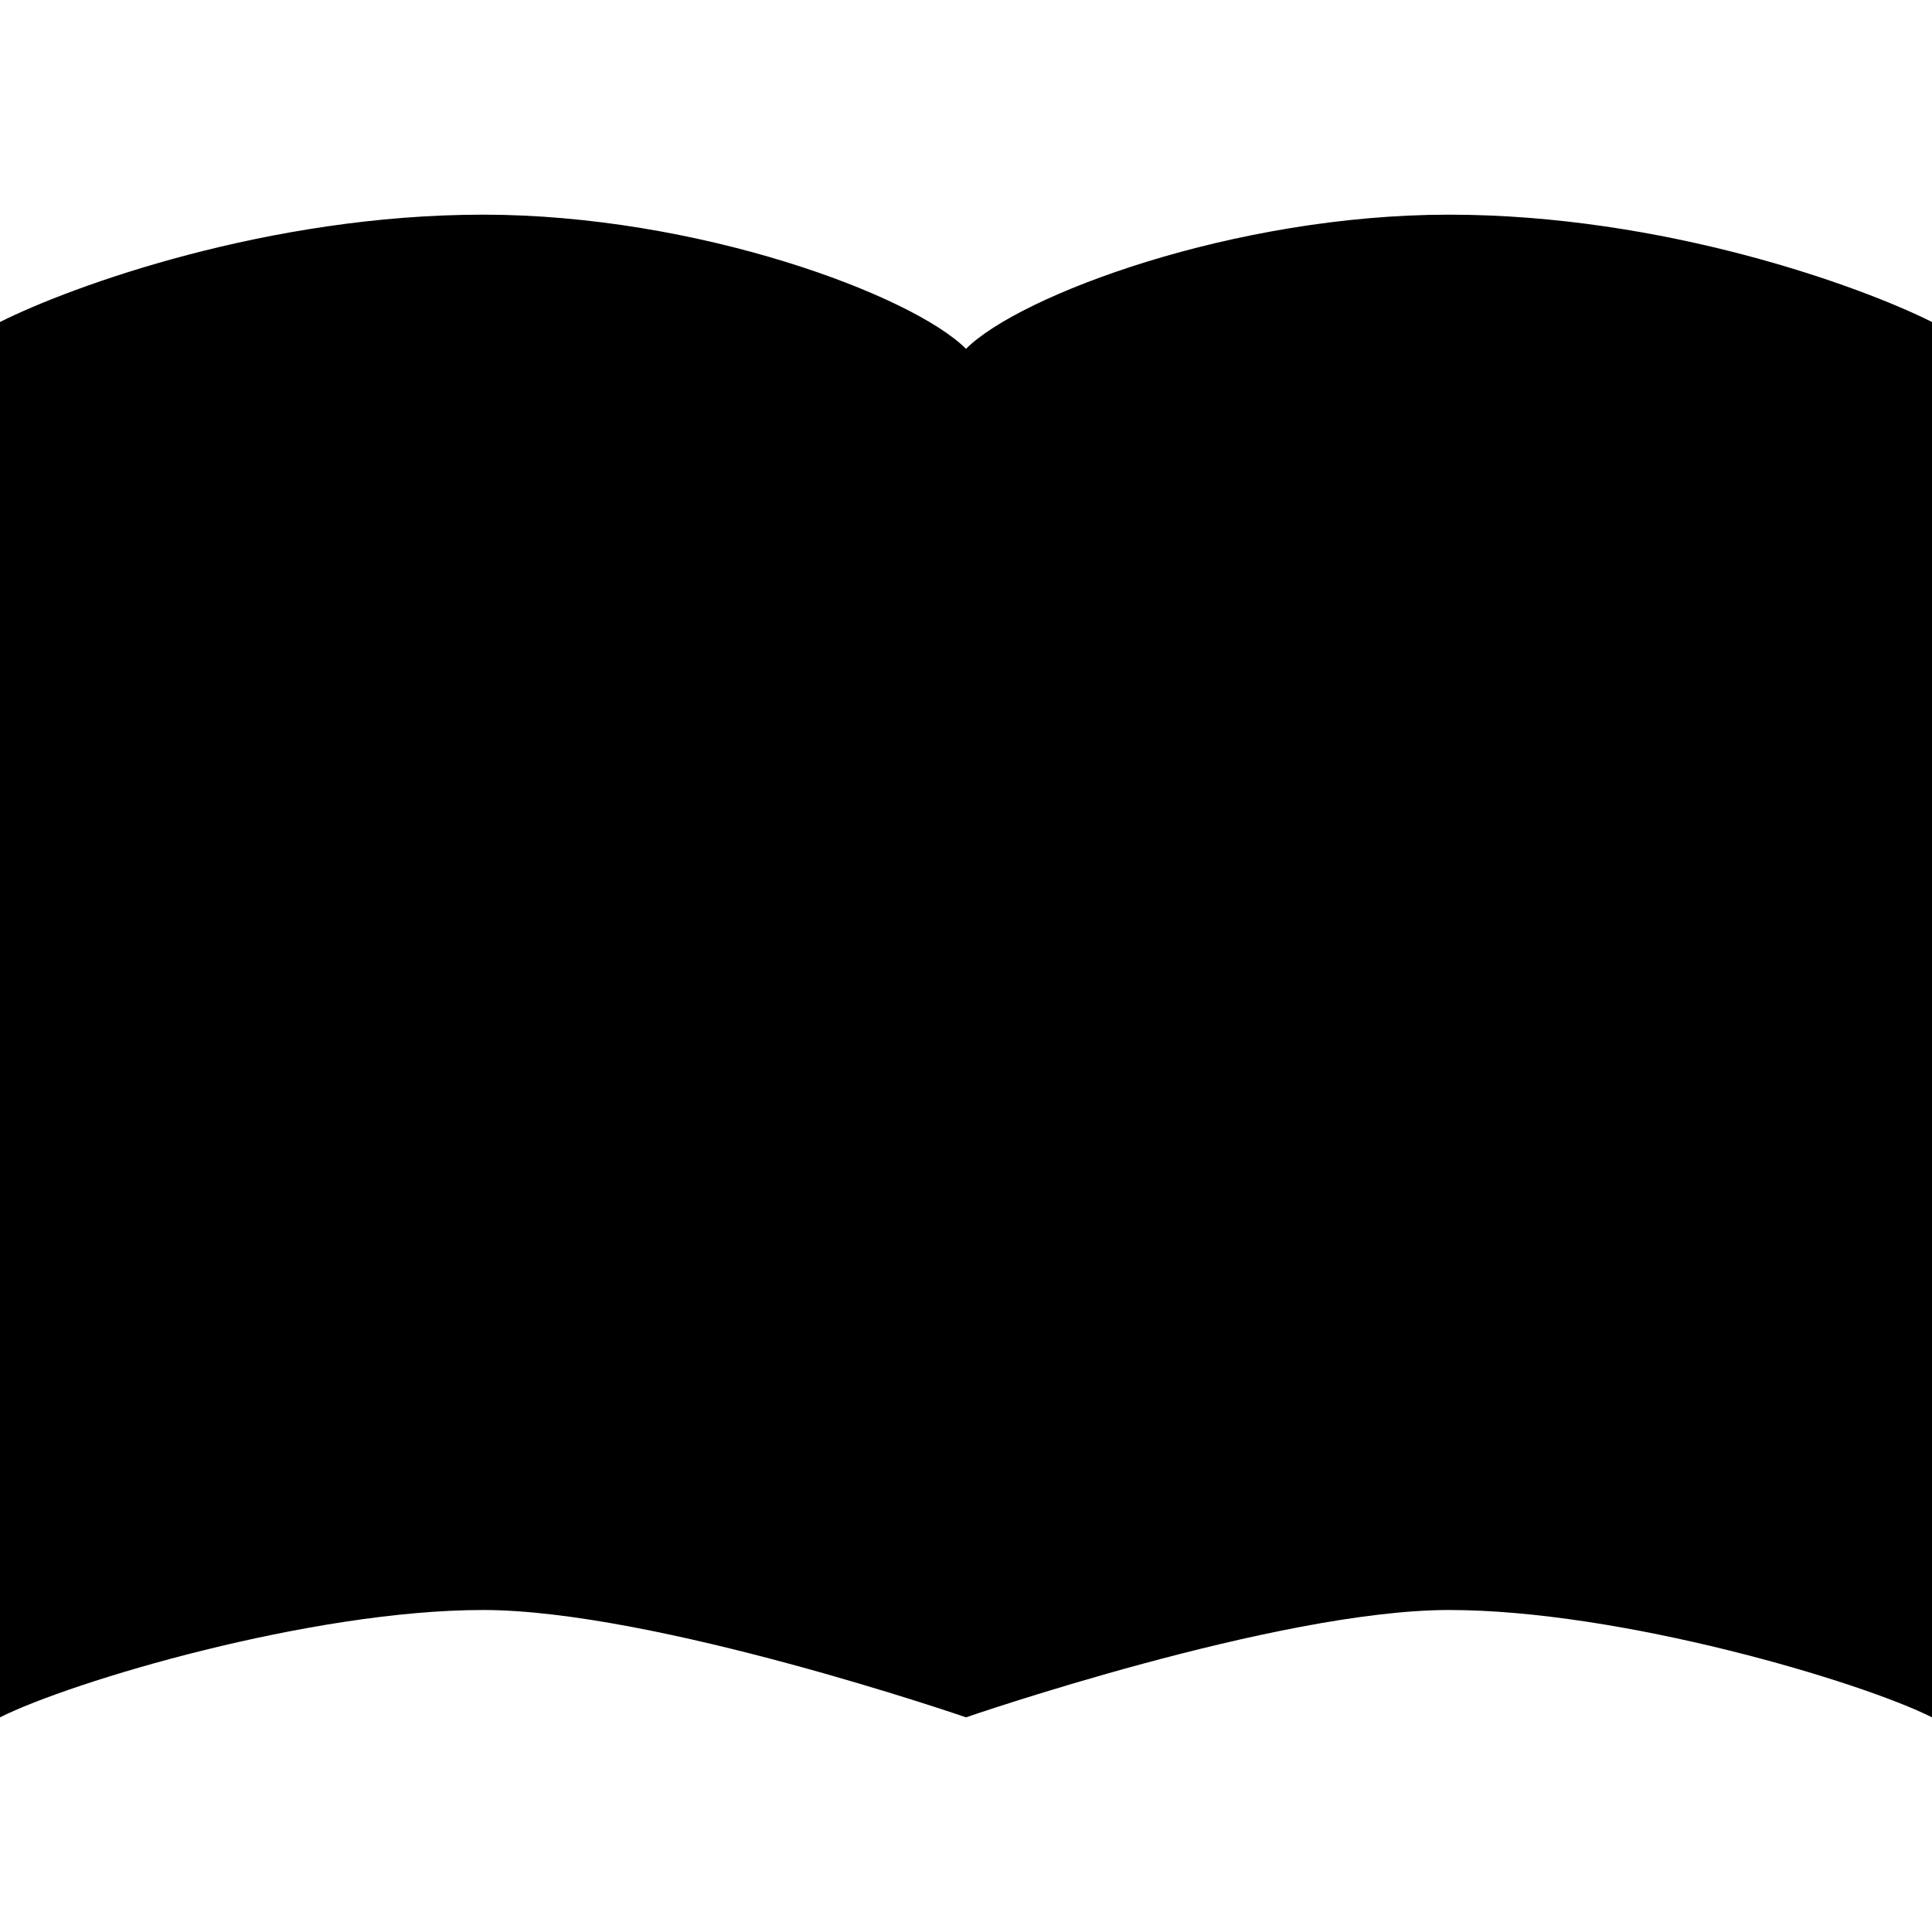 <svg xmlns="http://www.w3.org/2000/svg" width="24" height="24" viewBox="0 0 576 512">
    <path class="pr-icon-duotone-secondary" d="M288 72c16-16 80-40 144-40s122.7 21.3 144 32l0 416c-21.3-10.7-92.8-32-144-32s-144 32-144 32l0-408z"/>
    <path class="pr-icon-duotone-primary" d="M288 72V480s-92.8-32-144-32S21.3 469.3 0 480V64C21.3 53.3 80 32 144 32s128 24 144 40z"/>
</svg>